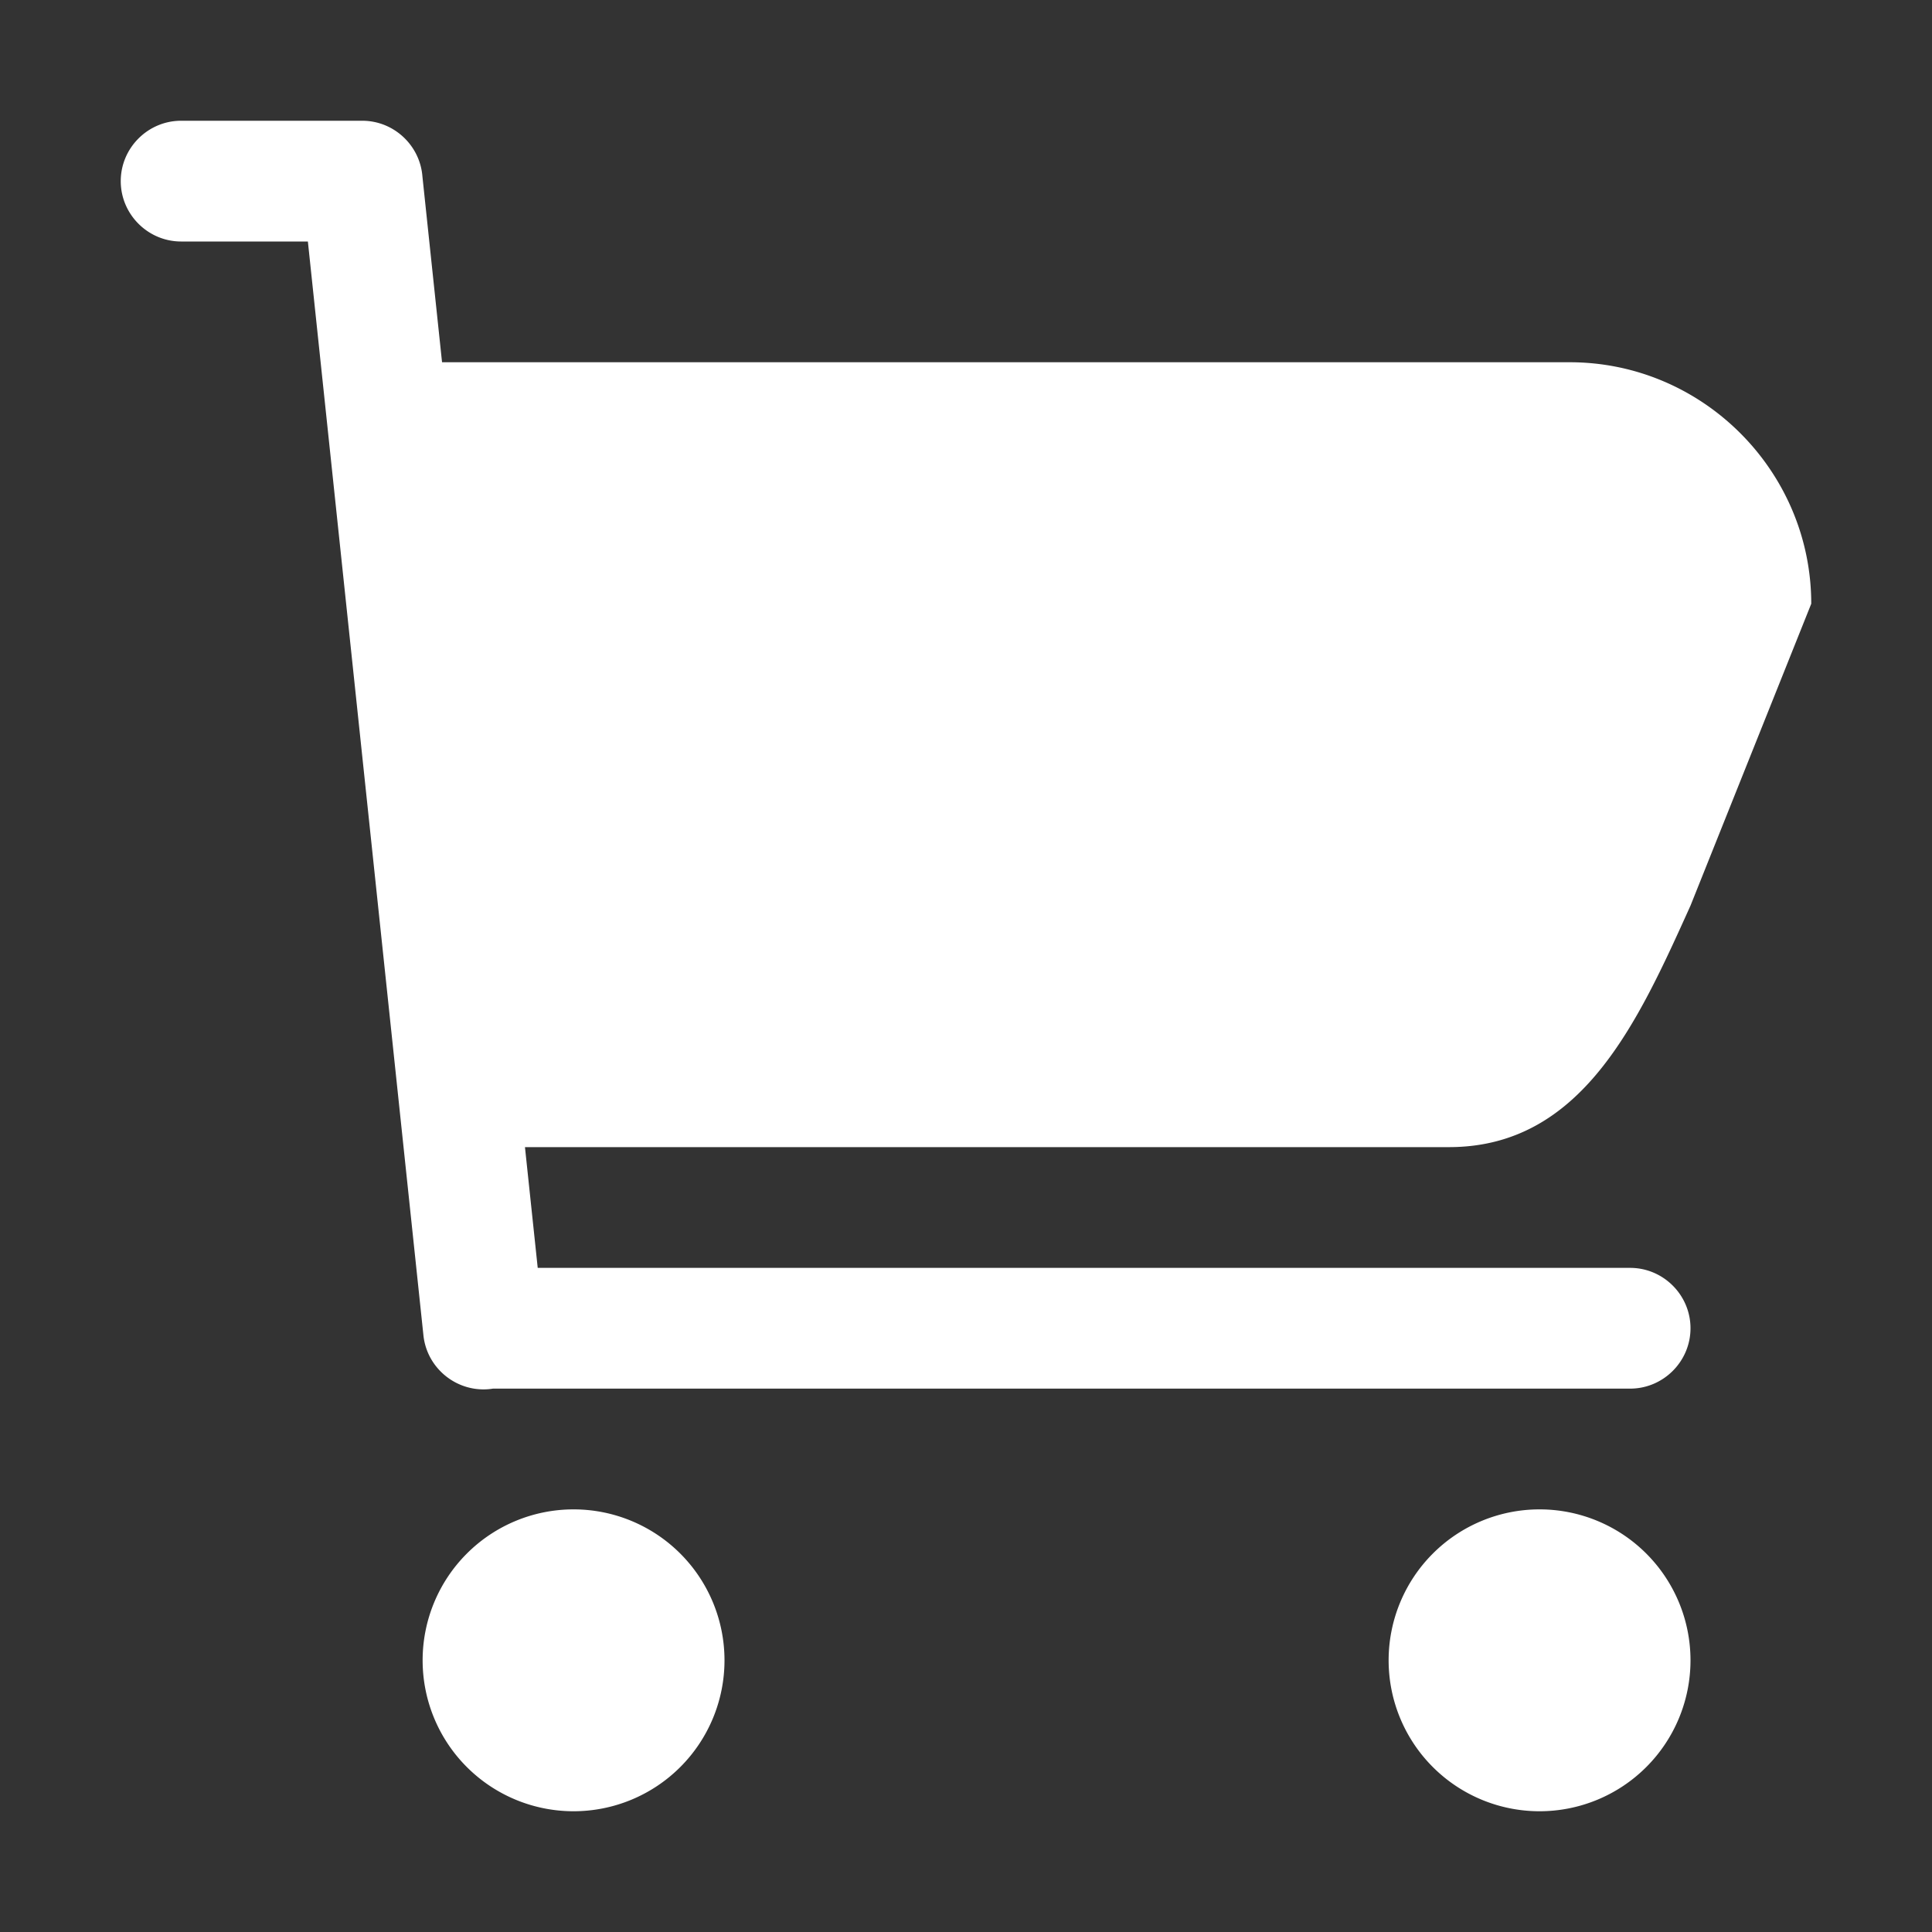 <?xml version="1.0" standalone="no"?><!DOCTYPE svg PUBLIC "-//W3C//DTD SVG 1.1//EN" "http://www.w3.org/Graphics/SVG/1.1/DTD/svg11.dtd"><svg t="1687320156135" class="icon" viewBox="0 0 1024 1024" version="1.1" xmlns="http://www.w3.org/2000/svg" p-id="1065" xmlns:xlink="http://www.w3.org/1999/xlink" width="200" height="200"><rect x="0" y="0" width="1024" height="1024" fill="#333333" stroke="none"/><path d="M816 880m-80 0a80 80 0 1 0 160 0 80 80 0 1 0-160 0Z" p-id="1066" fill="#ffffff"></path><path d="M304 880m-80 0a80 80 0 1 0 160 0 80 80 0 1 0-160 0Z" p-id="1067" fill="#ffffff"></path><path d="M768 608c70.4 0 100-66 128-128l64-160c0-70.4-57.6-128-128-128H234.295l-10.394-98.385C222.669 77.119 208.797 64 192 64H96c-17.6 0-32 14.4-32 32s14.4 32 32 32h67.181l61.215 579.455c1.678 17.52 17.385 30.481 34.905 28.803a32.737 32.737 0 0 0 1.977-0.258H864c17.6 0 32-14.4 32-32s-14.4-32-32-32H285.003l-6.761-64H768z" p-id="1068" fill="#ffffff"></path></svg>